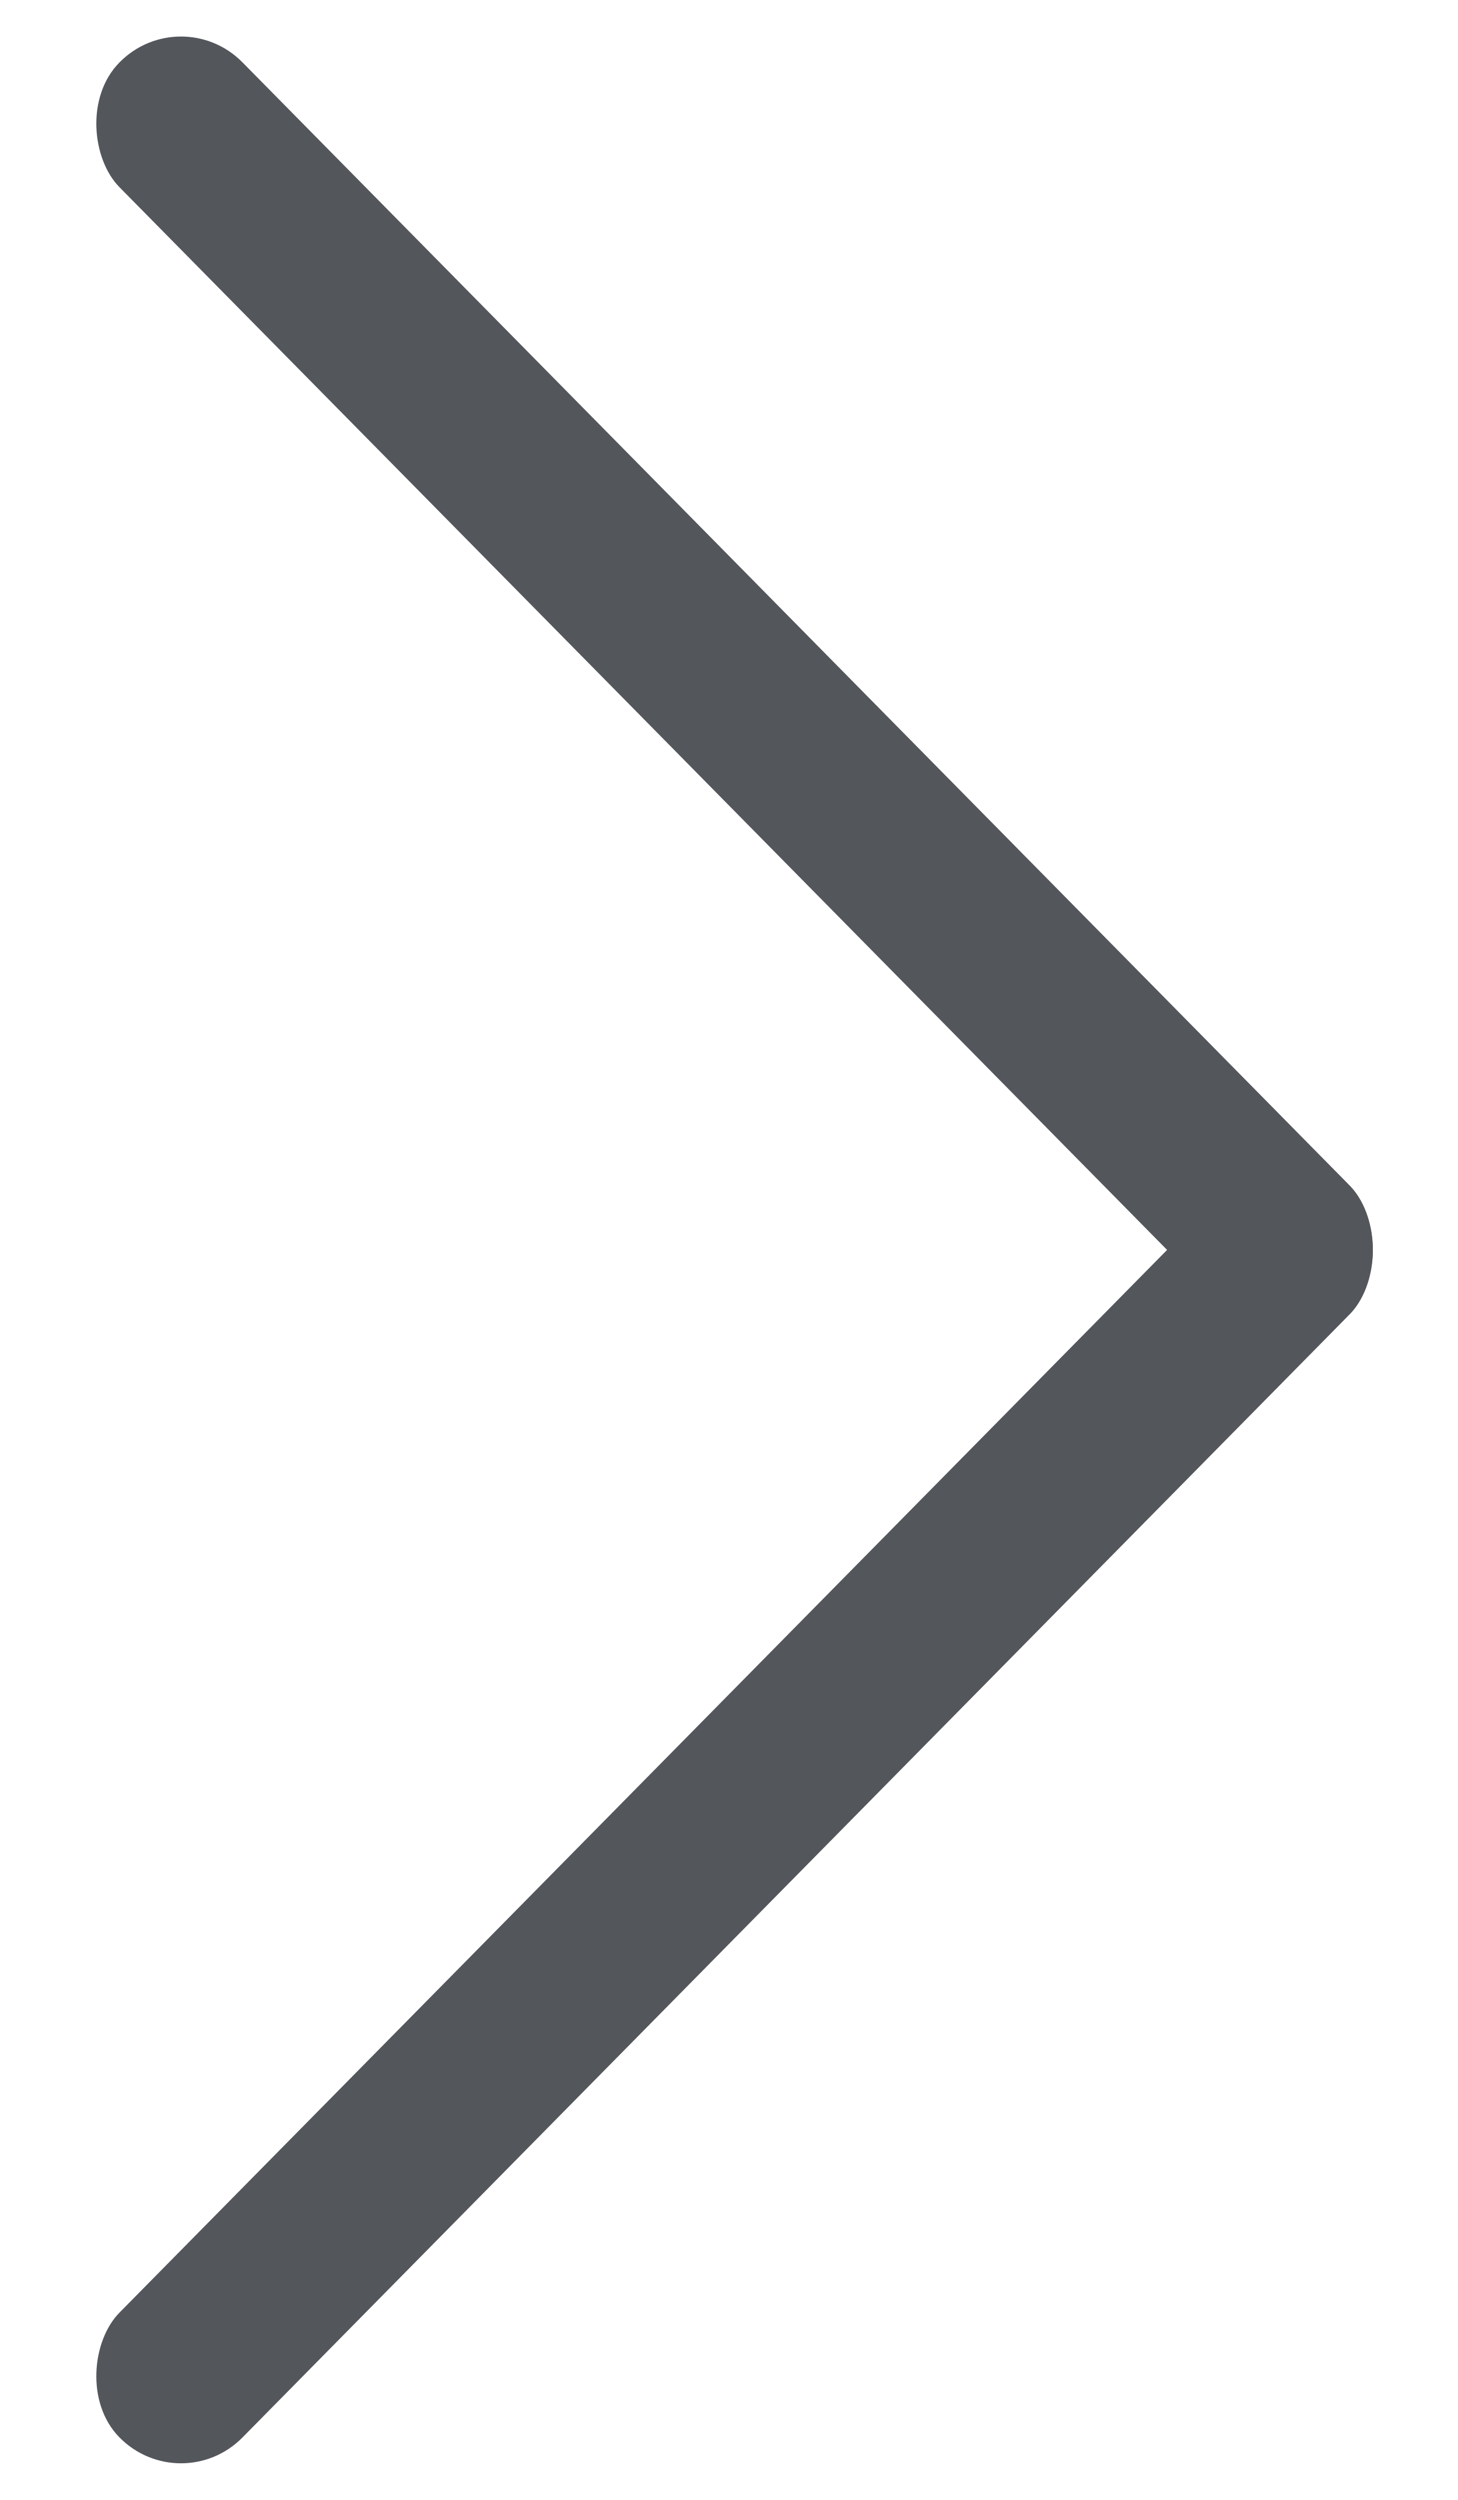 <svg width="14" height="24" fill="none" xmlns="http://www.w3.org/2000/svg"><rect width="1.683" height="16.827" rx=".841" transform="matrix(-.702 .712 .702 .712 1.738 0)" fill="#53565B"/><rect width="1.683" height="16.827" rx=".841" transform="matrix(-.702 -.712 .702 -.712 1.738 24)" fill="#53565B"/></svg>